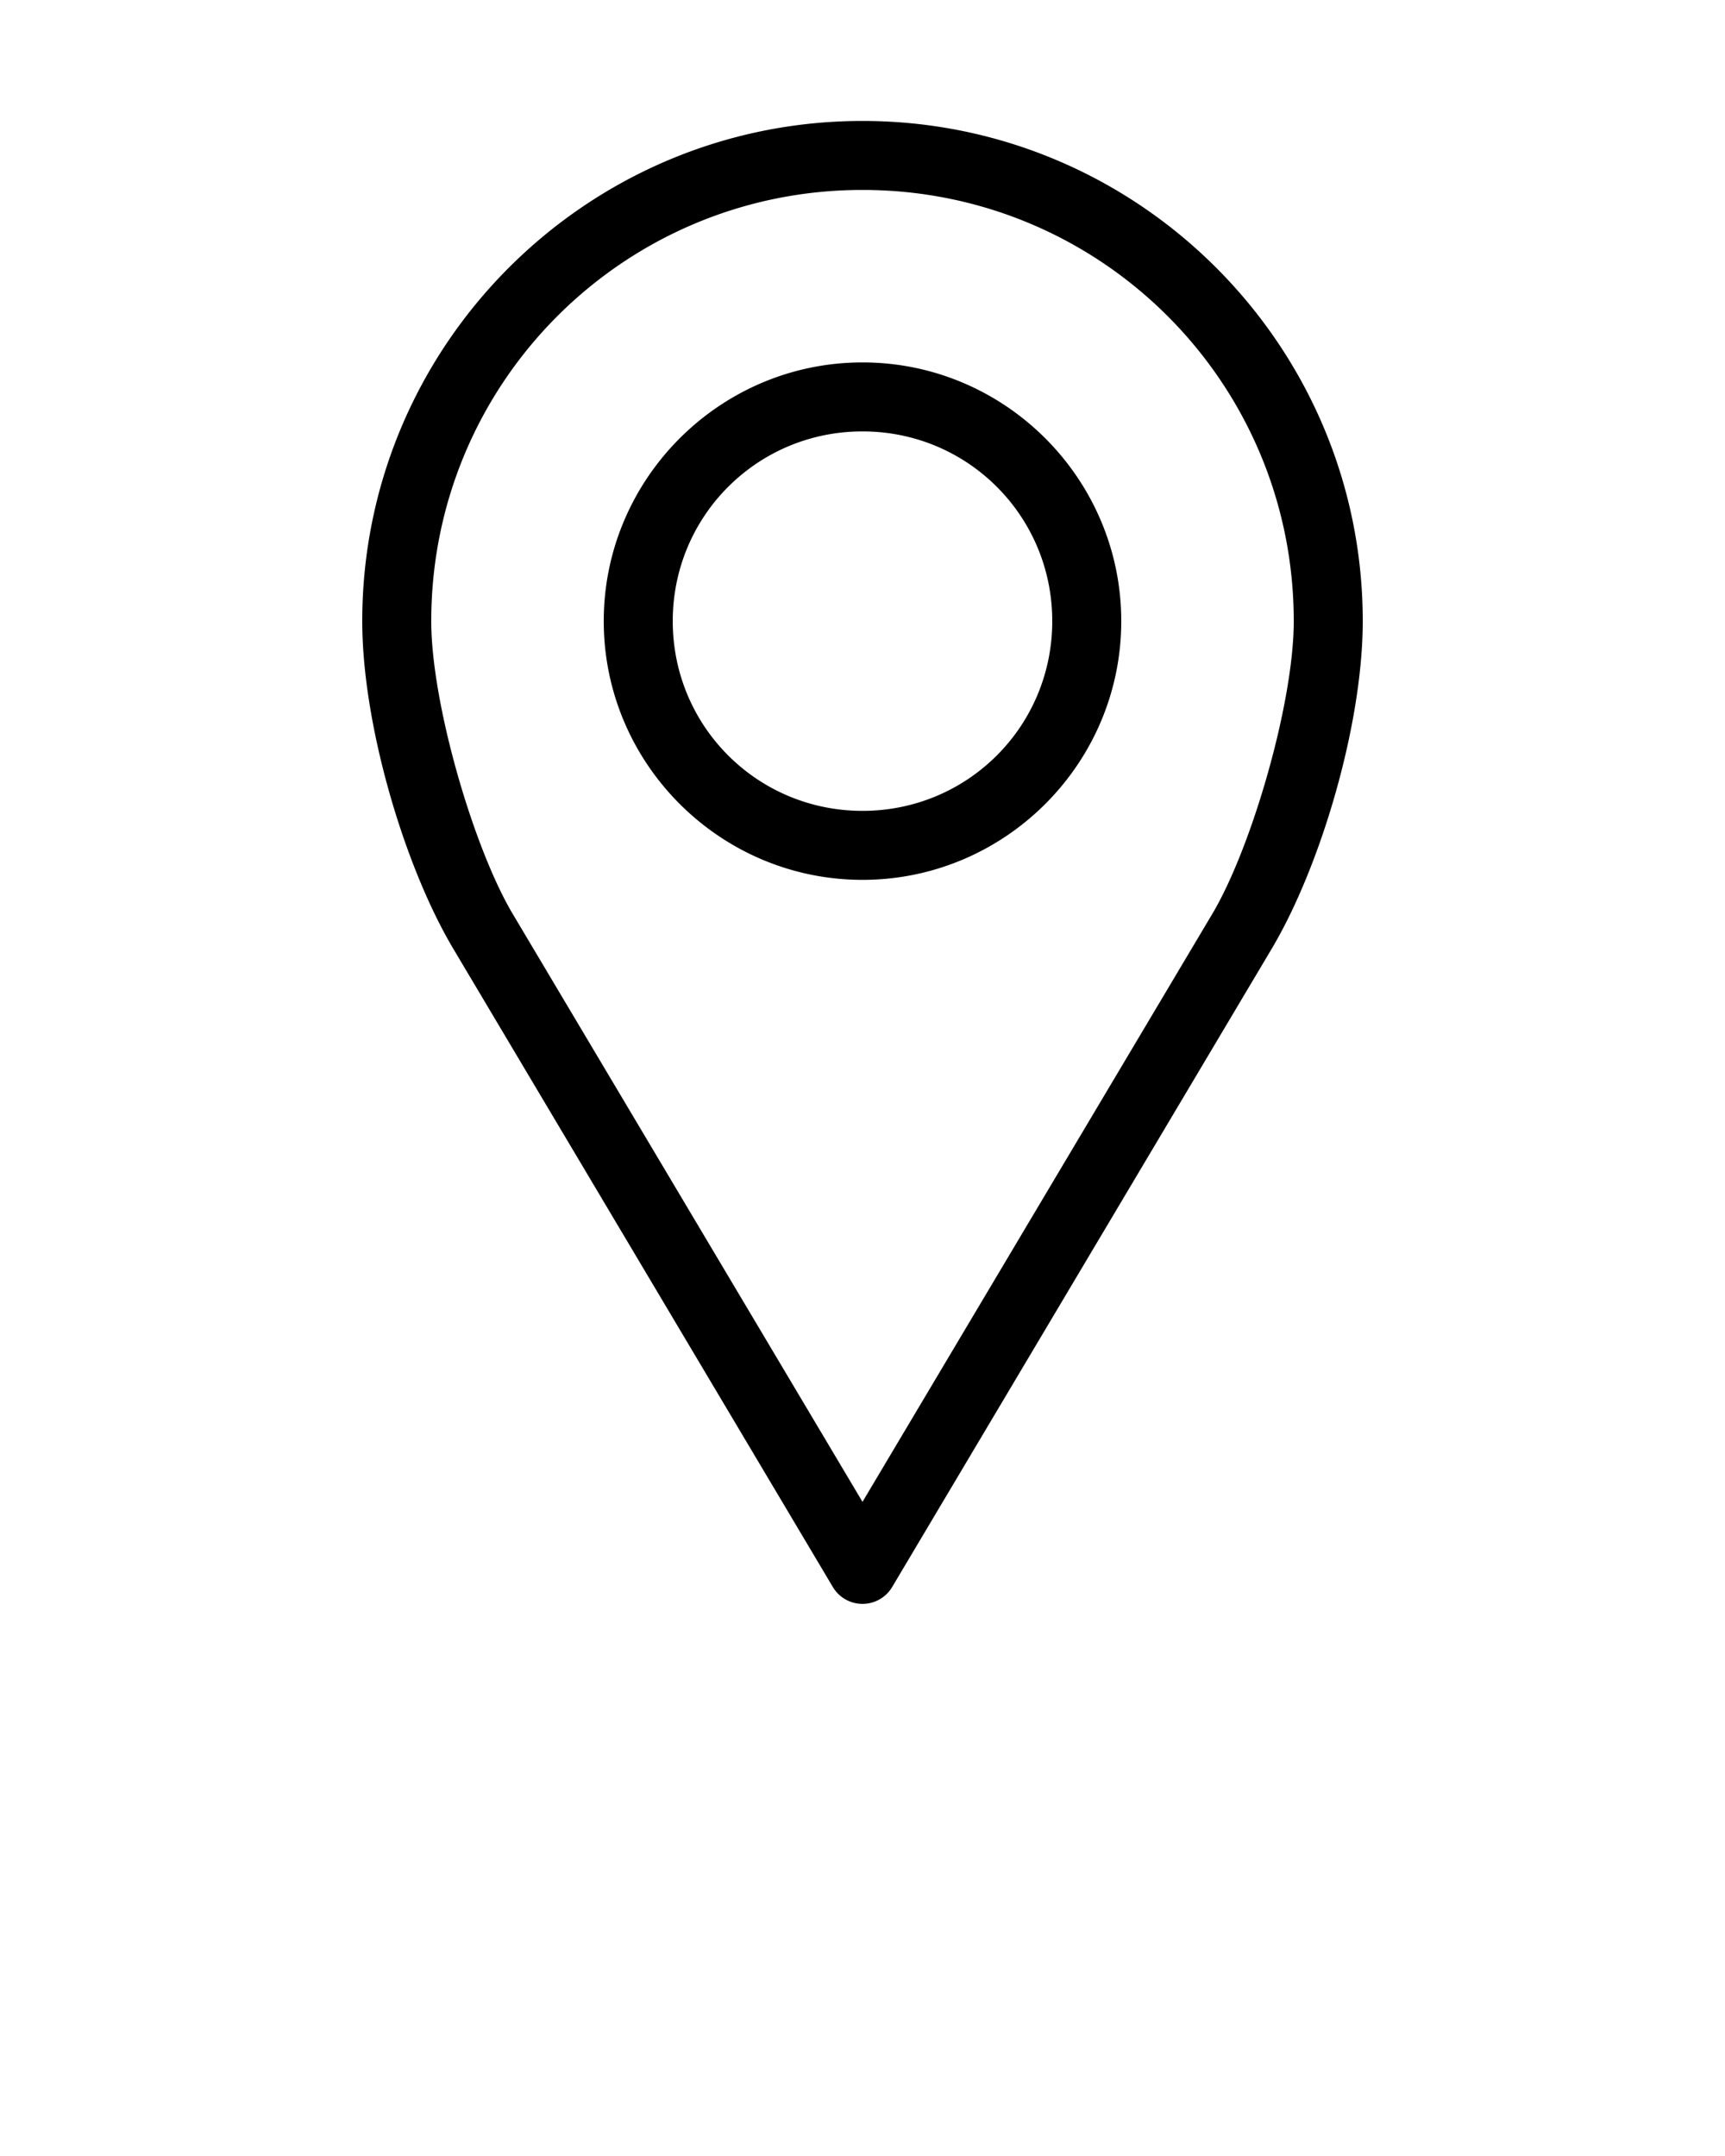 <svg xmlns:dc="http://purl.org/dc/elements/1.1/" xmlns:cc="http://creativecommons.org/ns#" xmlns:rdf="http://www.w3.org/1999/02/22-rdf-syntax-ns#" xmlns:svg="http://www.w3.org/2000/svg" xmlns="http://www.w3.org/2000/svg" xmlns:sodipodi="http://sodipodi.sourceforge.net/DTD/sodipodi-0.dtd" xmlns:inkscape="http://www.inkscape.org/namespaces/inkscape" version="1.1" x="0px" y="0px" viewBox="0 0 100 125"><g transform="translate(0,-952.362)"><path style="text-indent:0;text-transform:none;direction:ltr;block-progression:tb;baseline-shift:baseline;color:#000000;enable-background:accumulate;" d="m 50,959.374 c -15.993,0 -29,13.007 -29,29 0,5.981 2.432,14.208 5.281,19 l 22,37 a 2,2 0 0 0 3.438,0 l 22,-37 C 76.568,1002.582 79,994.354 79,988.374 c 0,-15.993 -13.007,-29 -29,-29 z m 0,4 c 13.831,0 25,11.169 25,25 0,4.768 -2.457,13.165 -4.719,16.969 L 50,1039.436 29.719,1005.342 C 27.457,1001.538 25,993.141 25,988.374 c 0,-13.831 11.169,-25 25,-25 z m 0,10 c -8.261,0 -15,6.739 -15,15 0,8.261 6.739,15 15,15 8.261,0 15,-6.739 15,-15 0,-8.26 -6.739,-15 -15,-15 z m 0,4 c 6.099,0 11,4.901 11,11 0,6.099 -4.901,11 -11,11 -6.099,0 -11,-4.901 -11,-11 0,-6.099 4.901,-11 11,-11 z" fill="#000000" fill-opacity="1" stroke="none" marker="none" visibility="visible" display="inline" overflow="visible"/></g></svg>